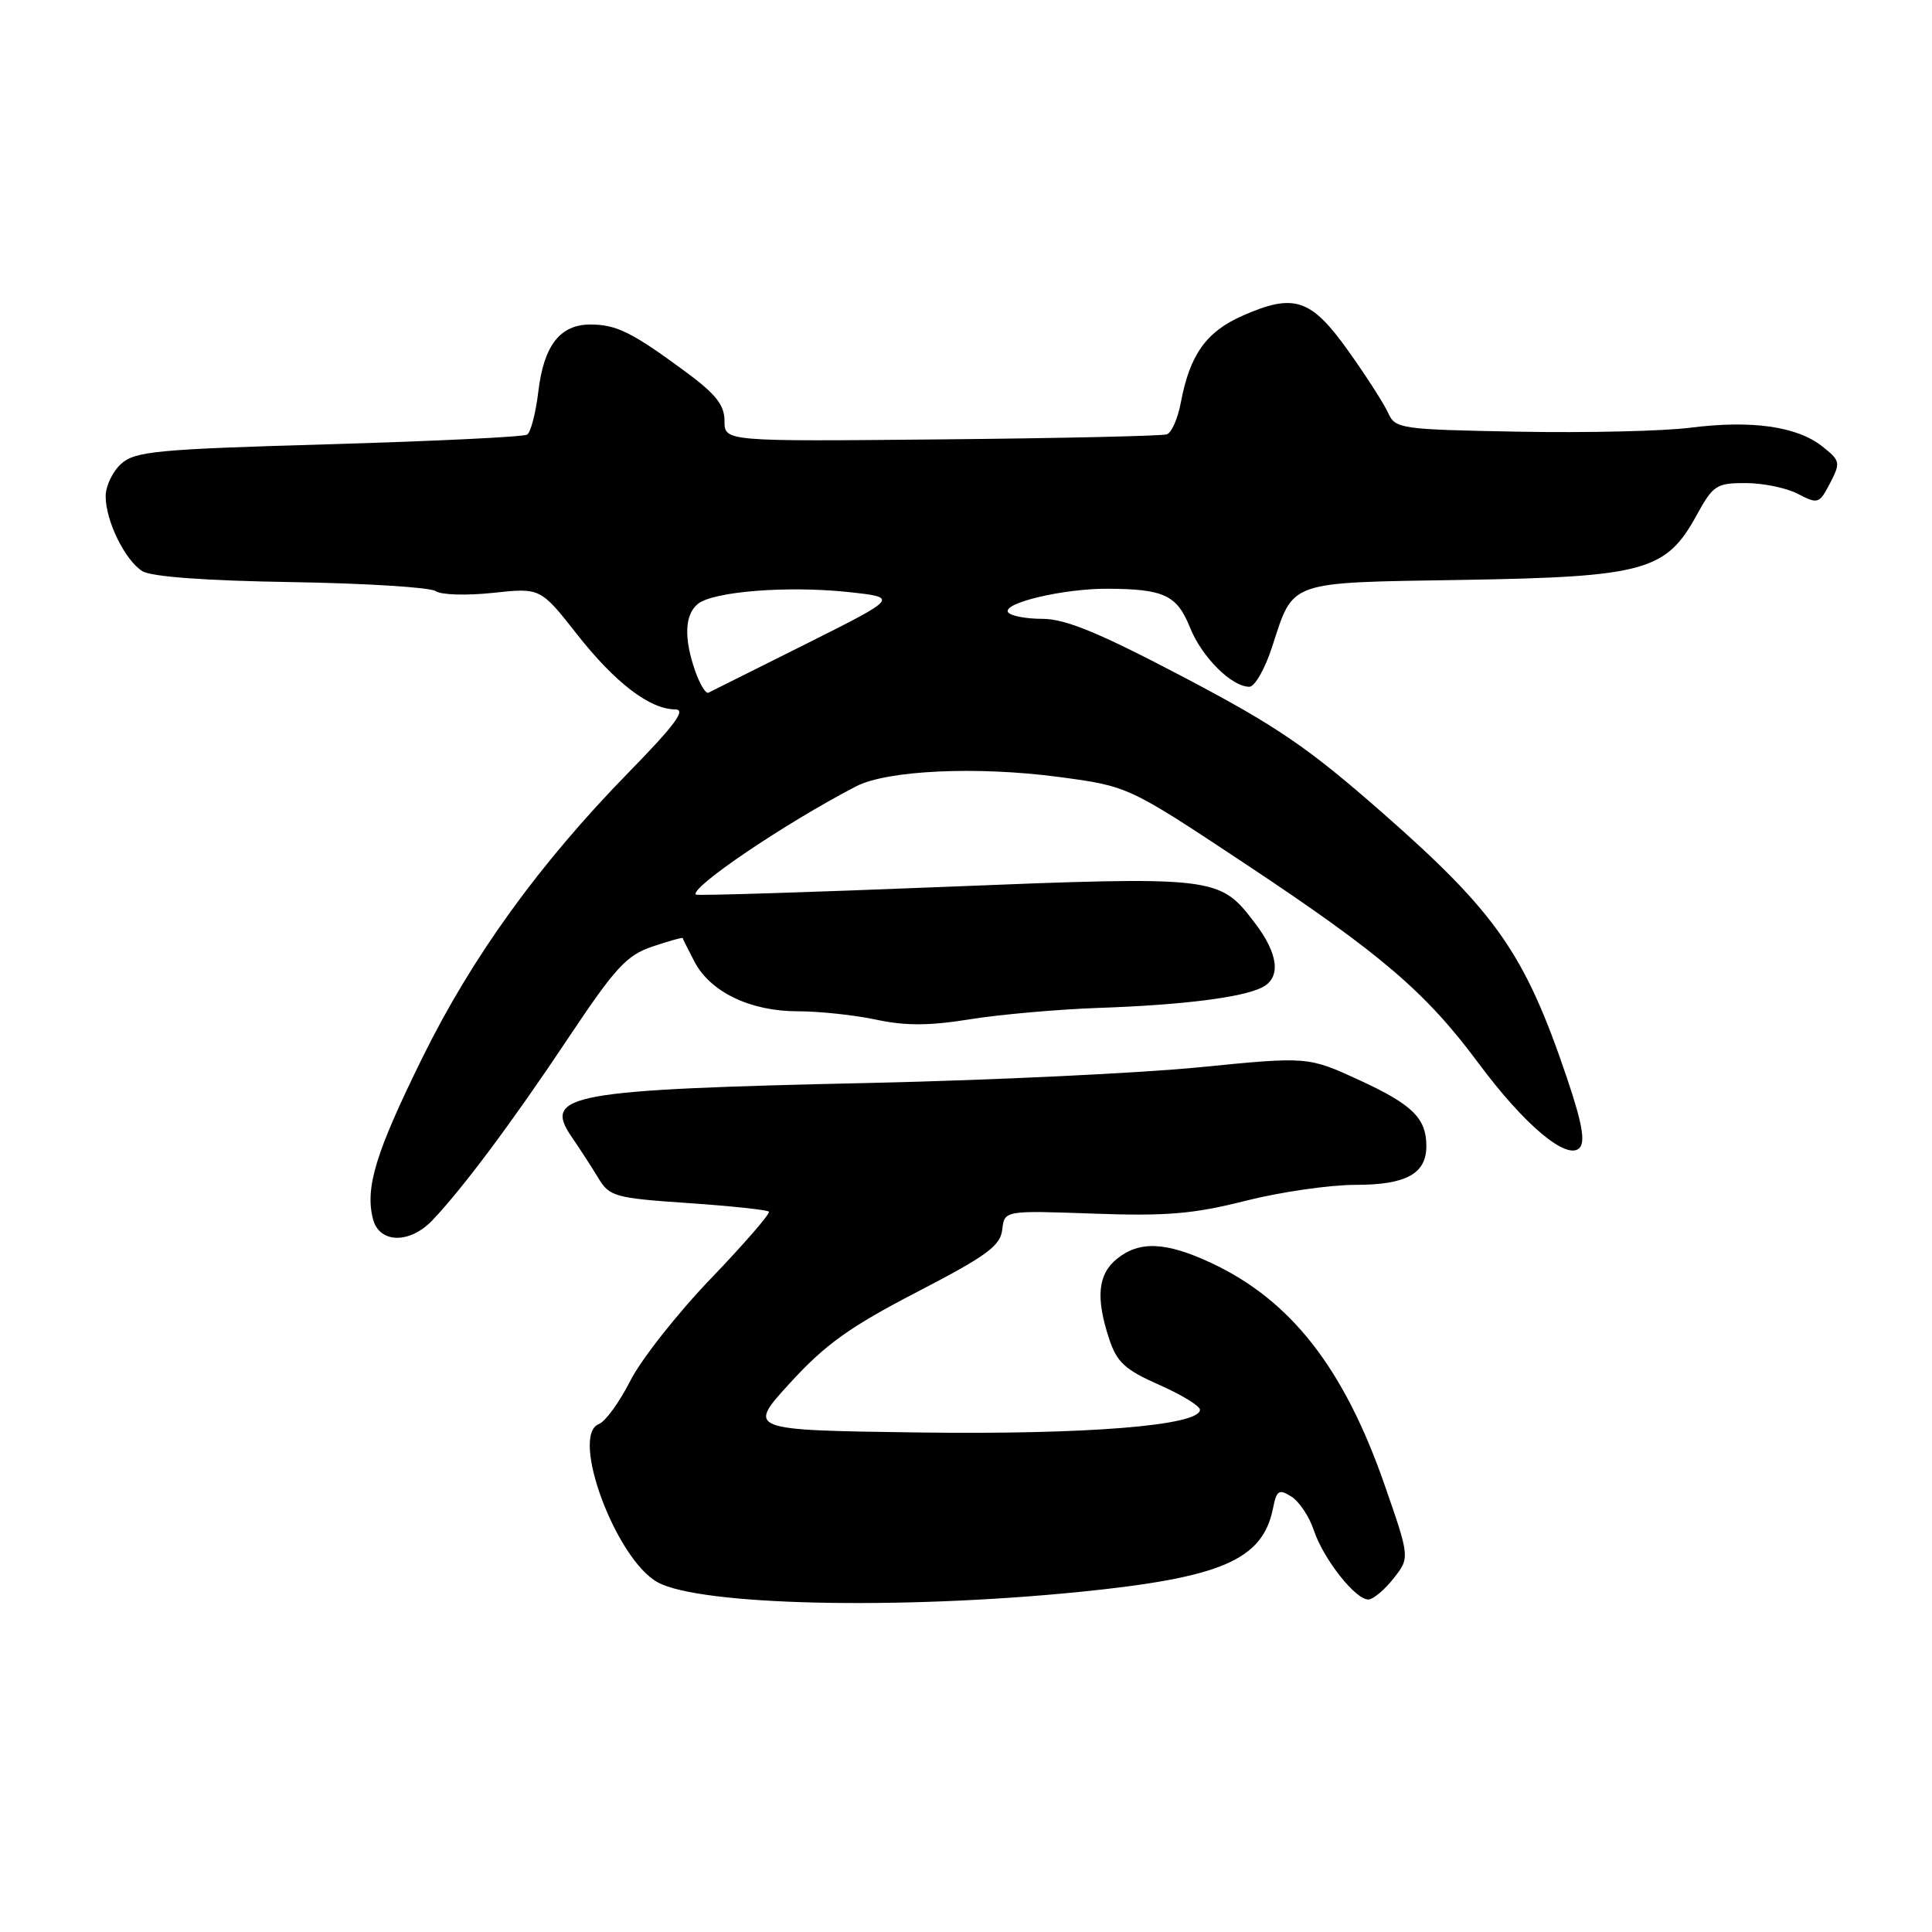<?xml version="1.0" encoding="UTF-8" standalone="no"?>
<!DOCTYPE svg PUBLIC "-//W3C//DTD SVG 1.1//EN" "http://www.w3.org/Graphics/SVG/1.1/DTD/svg11.dtd" >
<svg xmlns="http://www.w3.org/2000/svg" xmlns:xlink="http://www.w3.org/1999/xlink" version="1.1" viewBox="0 0 256 256">
 <g >
 <path fill="currentColor"
d=" M 143.00 210.94 C 161.85 209.05 167.31 206.70 168.68 199.86 C 169.16 197.46 169.46 197.27 171.11 198.30 C 172.15 198.95 173.49 200.96 174.09 202.77 C 175.35 206.58 179.65 212.03 181.34 211.94 C 181.98 211.91 183.47 210.65 184.66 209.14 C 186.82 206.40 186.82 206.40 183.44 196.68 C 178.06 181.26 171.04 172.28 160.50 167.35 C 154.48 164.54 150.97 164.39 147.99 166.81 C 145.47 168.85 145.17 171.95 146.97 177.41 C 147.99 180.51 149.07 181.50 153.60 183.50 C 156.57 184.81 159.00 186.30 159.00 186.80 C 159.00 188.90 143.98 190.11 121.73 189.81 C 98.96 189.50 98.96 189.50 104.73 183.20 C 109.38 178.12 112.63 175.80 121.50 171.20 C 130.73 166.42 132.55 165.09 132.80 162.95 C 133.09 160.39 133.09 160.39 144.87 160.81 C 154.53 161.16 158.14 160.86 165.01 159.12 C 169.61 157.95 176.19 157.00 179.62 157.00 C 186.32 157.00 189.00 155.53 189.00 151.86 C 189.00 148.19 187.16 146.37 180.22 143.17 C 173.33 139.99 173.33 139.99 158.91 141.42 C 150.99 142.20 131.45 143.13 115.50 143.49 C 75.41 144.38 71.88 145.01 75.75 150.65 C 76.83 152.22 78.42 154.67 79.28 156.10 C 80.76 158.55 81.48 158.75 91.15 159.41 C 96.82 159.80 101.65 160.31 101.88 160.55 C 102.11 160.78 98.66 164.76 94.21 169.40 C 89.76 174.03 84.95 180.14 83.52 182.96 C 82.09 185.78 80.22 188.36 79.36 188.69 C 75.49 190.18 81.62 206.66 87.16 209.67 C 92.79 212.74 119.07 213.33 143.00 210.94 Z  M 57.30 161.69 C 61.33 157.45 67.92 148.62 75.25 137.62 C 81.53 128.20 83.03 126.57 86.46 125.42 C 88.64 124.69 90.44 124.18 90.46 124.30 C 90.48 124.41 91.17 125.80 92.00 127.39 C 94.10 131.44 99.40 134.00 105.69 134.00 C 108.55 134.00 113.24 134.50 116.10 135.11 C 119.96 135.94 123.14 135.93 128.53 135.06 C 132.51 134.42 140.20 133.74 145.63 133.55 C 156.68 133.17 164.63 132.17 167.25 130.83 C 169.77 129.54 169.41 126.40 166.27 122.29 C 161.55 116.10 161.25 116.07 125.00 117.52 C 107.12 118.24 92.37 118.70 92.21 118.54 C 91.33 117.67 104.07 109.05 113.43 104.20 C 117.54 102.06 129.46 101.51 140.30 102.95 C 149.50 104.18 149.50 104.18 165.00 114.46 C 183.02 126.41 188.93 131.47 195.94 140.92 C 201.96 149.03 207.61 153.79 209.28 152.12 C 210.09 151.31 209.65 148.82 207.63 142.84 C 202.08 126.41 198.29 120.96 183.17 107.69 C 173.27 99.00 169.17 96.21 156.79 89.70 C 145.60 83.82 141.18 82.00 138.12 82.00 C 135.92 82.00 133.87 81.60 133.57 81.12 C 132.82 79.90 140.86 78.00 146.69 78.01 C 154.23 78.04 155.95 78.84 157.68 83.15 C 159.25 87.07 163.19 91.00 165.55 91.00 C 166.26 91.00 167.61 88.64 168.55 85.75 C 171.45 76.85 170.40 77.22 193.83 76.84 C 217.91 76.44 220.78 75.65 224.82 68.25 C 226.99 64.30 227.44 64.00 231.32 64.01 C 233.62 64.01 236.74 64.66 238.25 65.45 C 240.89 66.82 241.07 66.76 242.50 64.01 C 243.91 61.28 243.85 61.03 241.42 59.12 C 238.08 56.49 232.07 55.65 224.00 56.67 C 220.43 57.13 210.17 57.37 201.21 57.20 C 185.52 56.91 184.88 56.82 183.93 54.70 C 183.38 53.49 181.01 49.80 178.66 46.50 C 173.71 39.55 171.47 38.81 164.61 41.85 C 159.81 43.97 157.65 47.03 156.46 53.36 C 156.07 55.45 155.24 57.34 154.62 57.55 C 154.01 57.77 140.56 58.07 124.75 58.22 C 96.00 58.50 96.00 58.50 96.00 55.78 C 96.00 53.66 94.85 52.21 90.75 49.19 C 83.73 44.02 81.67 43.00 78.22 43.00 C 74.21 43.00 72.05 45.79 71.33 51.89 C 70.99 54.73 70.32 57.30 69.85 57.59 C 69.37 57.89 57.53 58.46 43.54 58.87 C 20.79 59.52 17.88 59.80 16.05 61.46 C 14.92 62.48 14.00 64.41 14.00 65.75 C 14.00 69.02 16.56 74.24 18.86 75.68 C 20.04 76.42 27.25 76.95 38.61 77.13 C 48.45 77.29 57.06 77.83 57.74 78.33 C 58.43 78.83 61.83 78.93 65.30 78.56 C 71.61 77.88 71.61 77.88 76.46 84.05 C 81.50 90.47 86.11 93.99 89.48 94.00 C 90.96 94.00 89.42 96.08 83.39 102.25 C 71.49 114.41 62.55 126.77 55.94 140.21 C 49.78 152.72 48.37 157.33 49.41 161.49 C 50.23 164.77 54.26 164.87 57.30 161.69 Z  M 92.11 88.90 C 90.60 84.54 90.72 81.48 92.46 80.03 C 94.46 78.37 104.36 77.59 112.42 78.45 C 119.08 79.17 119.08 79.17 106.79 85.33 C 100.03 88.71 94.21 91.62 93.86 91.79 C 93.51 91.95 92.73 90.65 92.11 88.90 Z "/>
</g>
</svg>